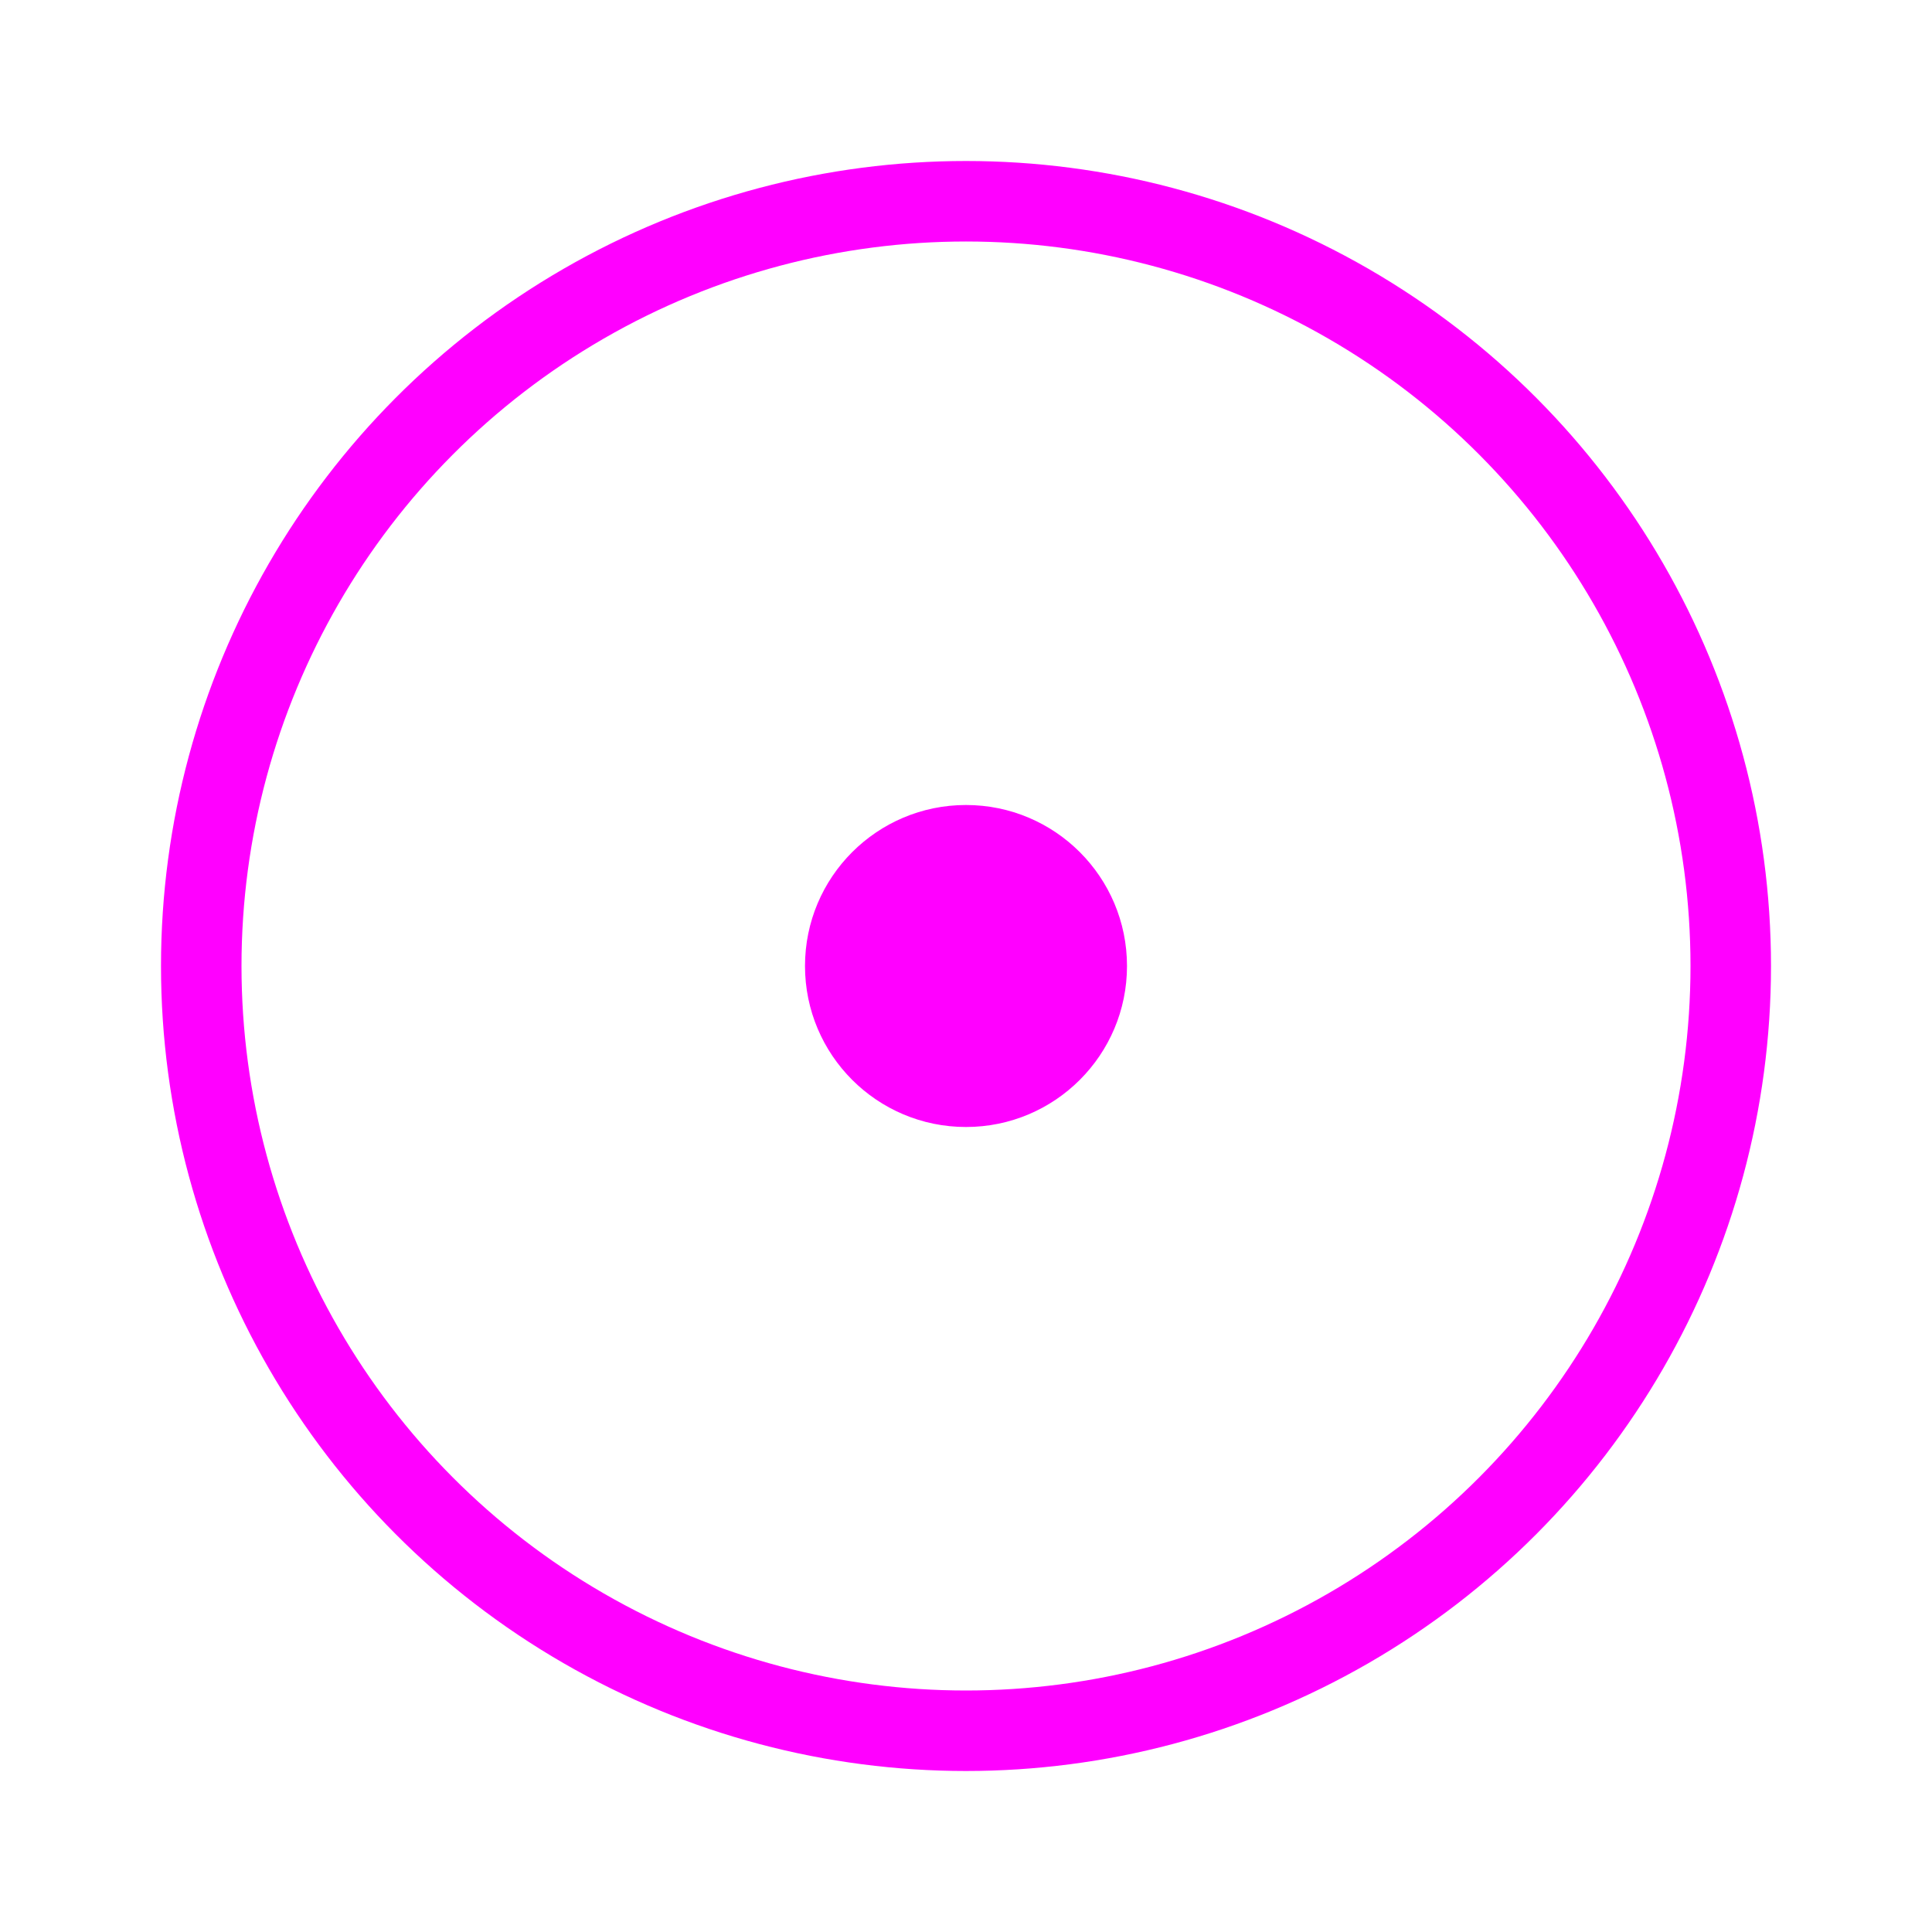 <svg width="24" height="24" viewBox="0 0 24 24" xmlns="http://www.w3.org/2000/svg">
  <g fill="none" fill-rule="evenodd">
    <path d="M0 0h24v24H0z"/>
    <circle stroke="#F0F" cx="12" cy="12" r="9.5"/>
    <circle fill="#F0F" cx="12" cy="12" r="2"/>
  </g>
</svg>
